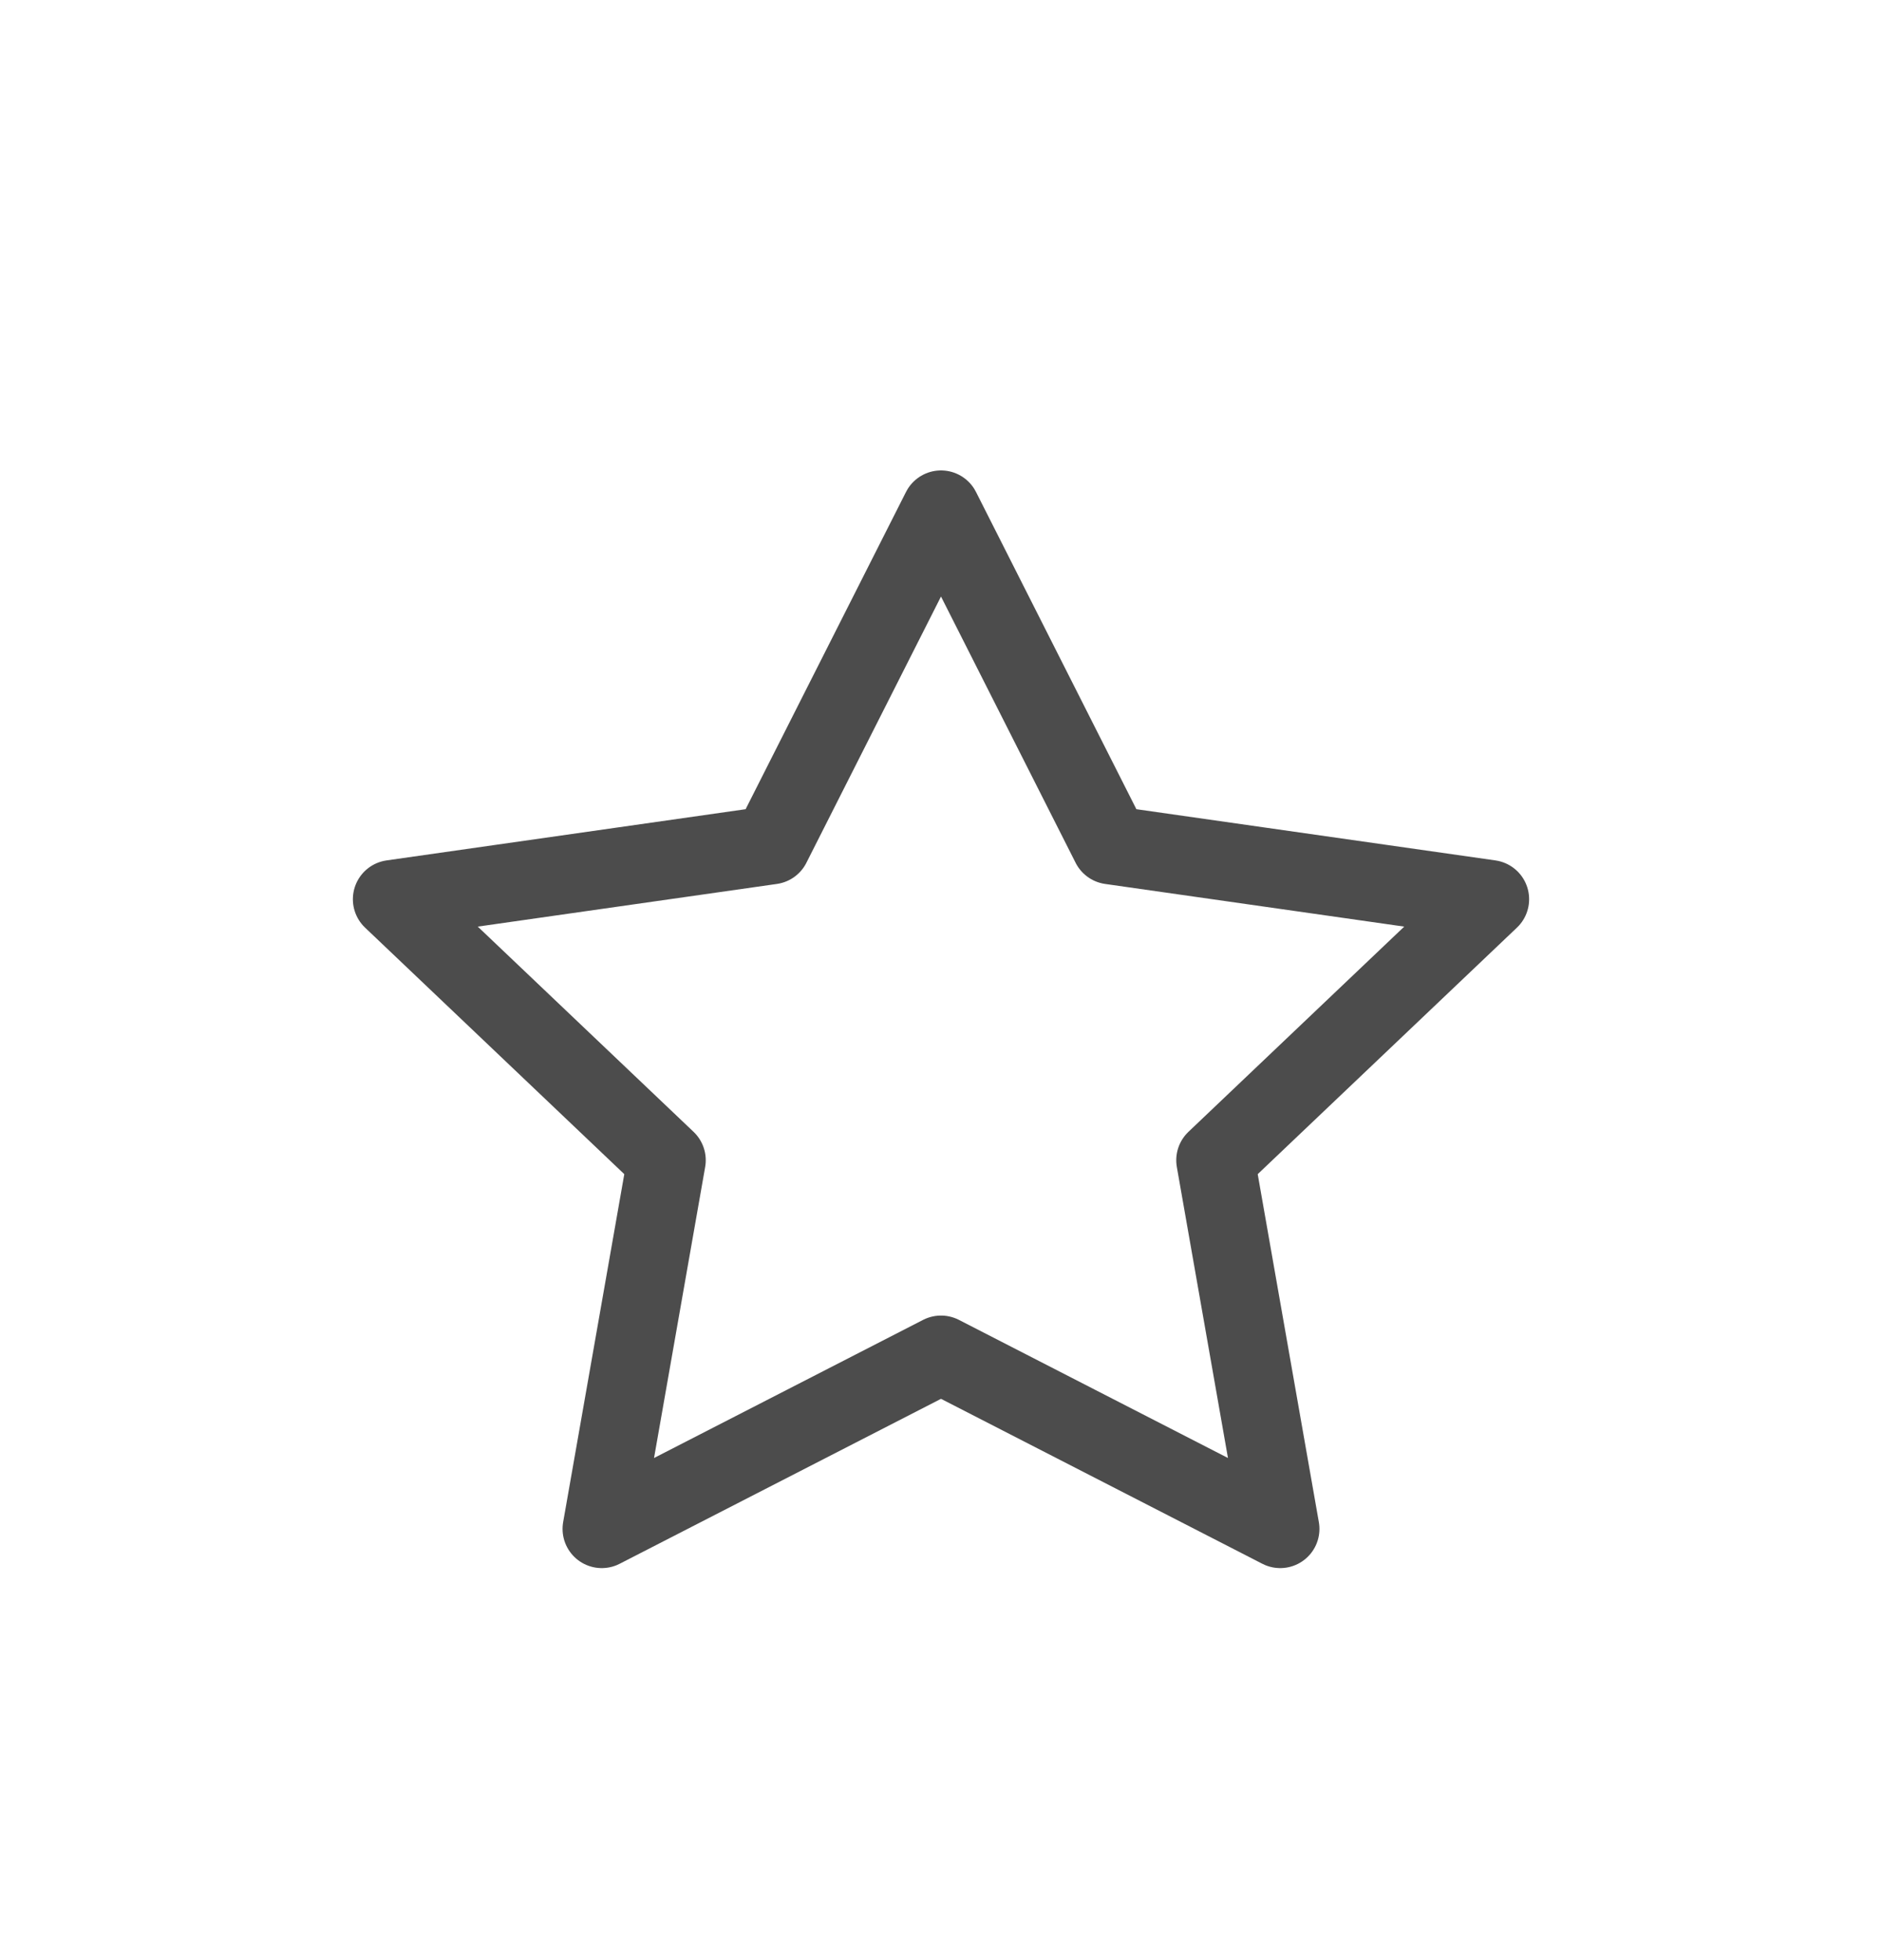 <svg width="24" height="25" viewBox="0 0 24 25" fill="none" xmlns="http://www.w3.org/2000/svg">
<path d="M12 6.5L14.163 10.779L19 11.469L15.5 14.798L16.326 19.5L12 17.279L7.674 19.5L8.5 14.798L5 11.469L9.837 10.779L12 6.5Z" stroke="#4C4C4C" stroke-linecap="round" stroke-linejoin="round"/>
</svg>
